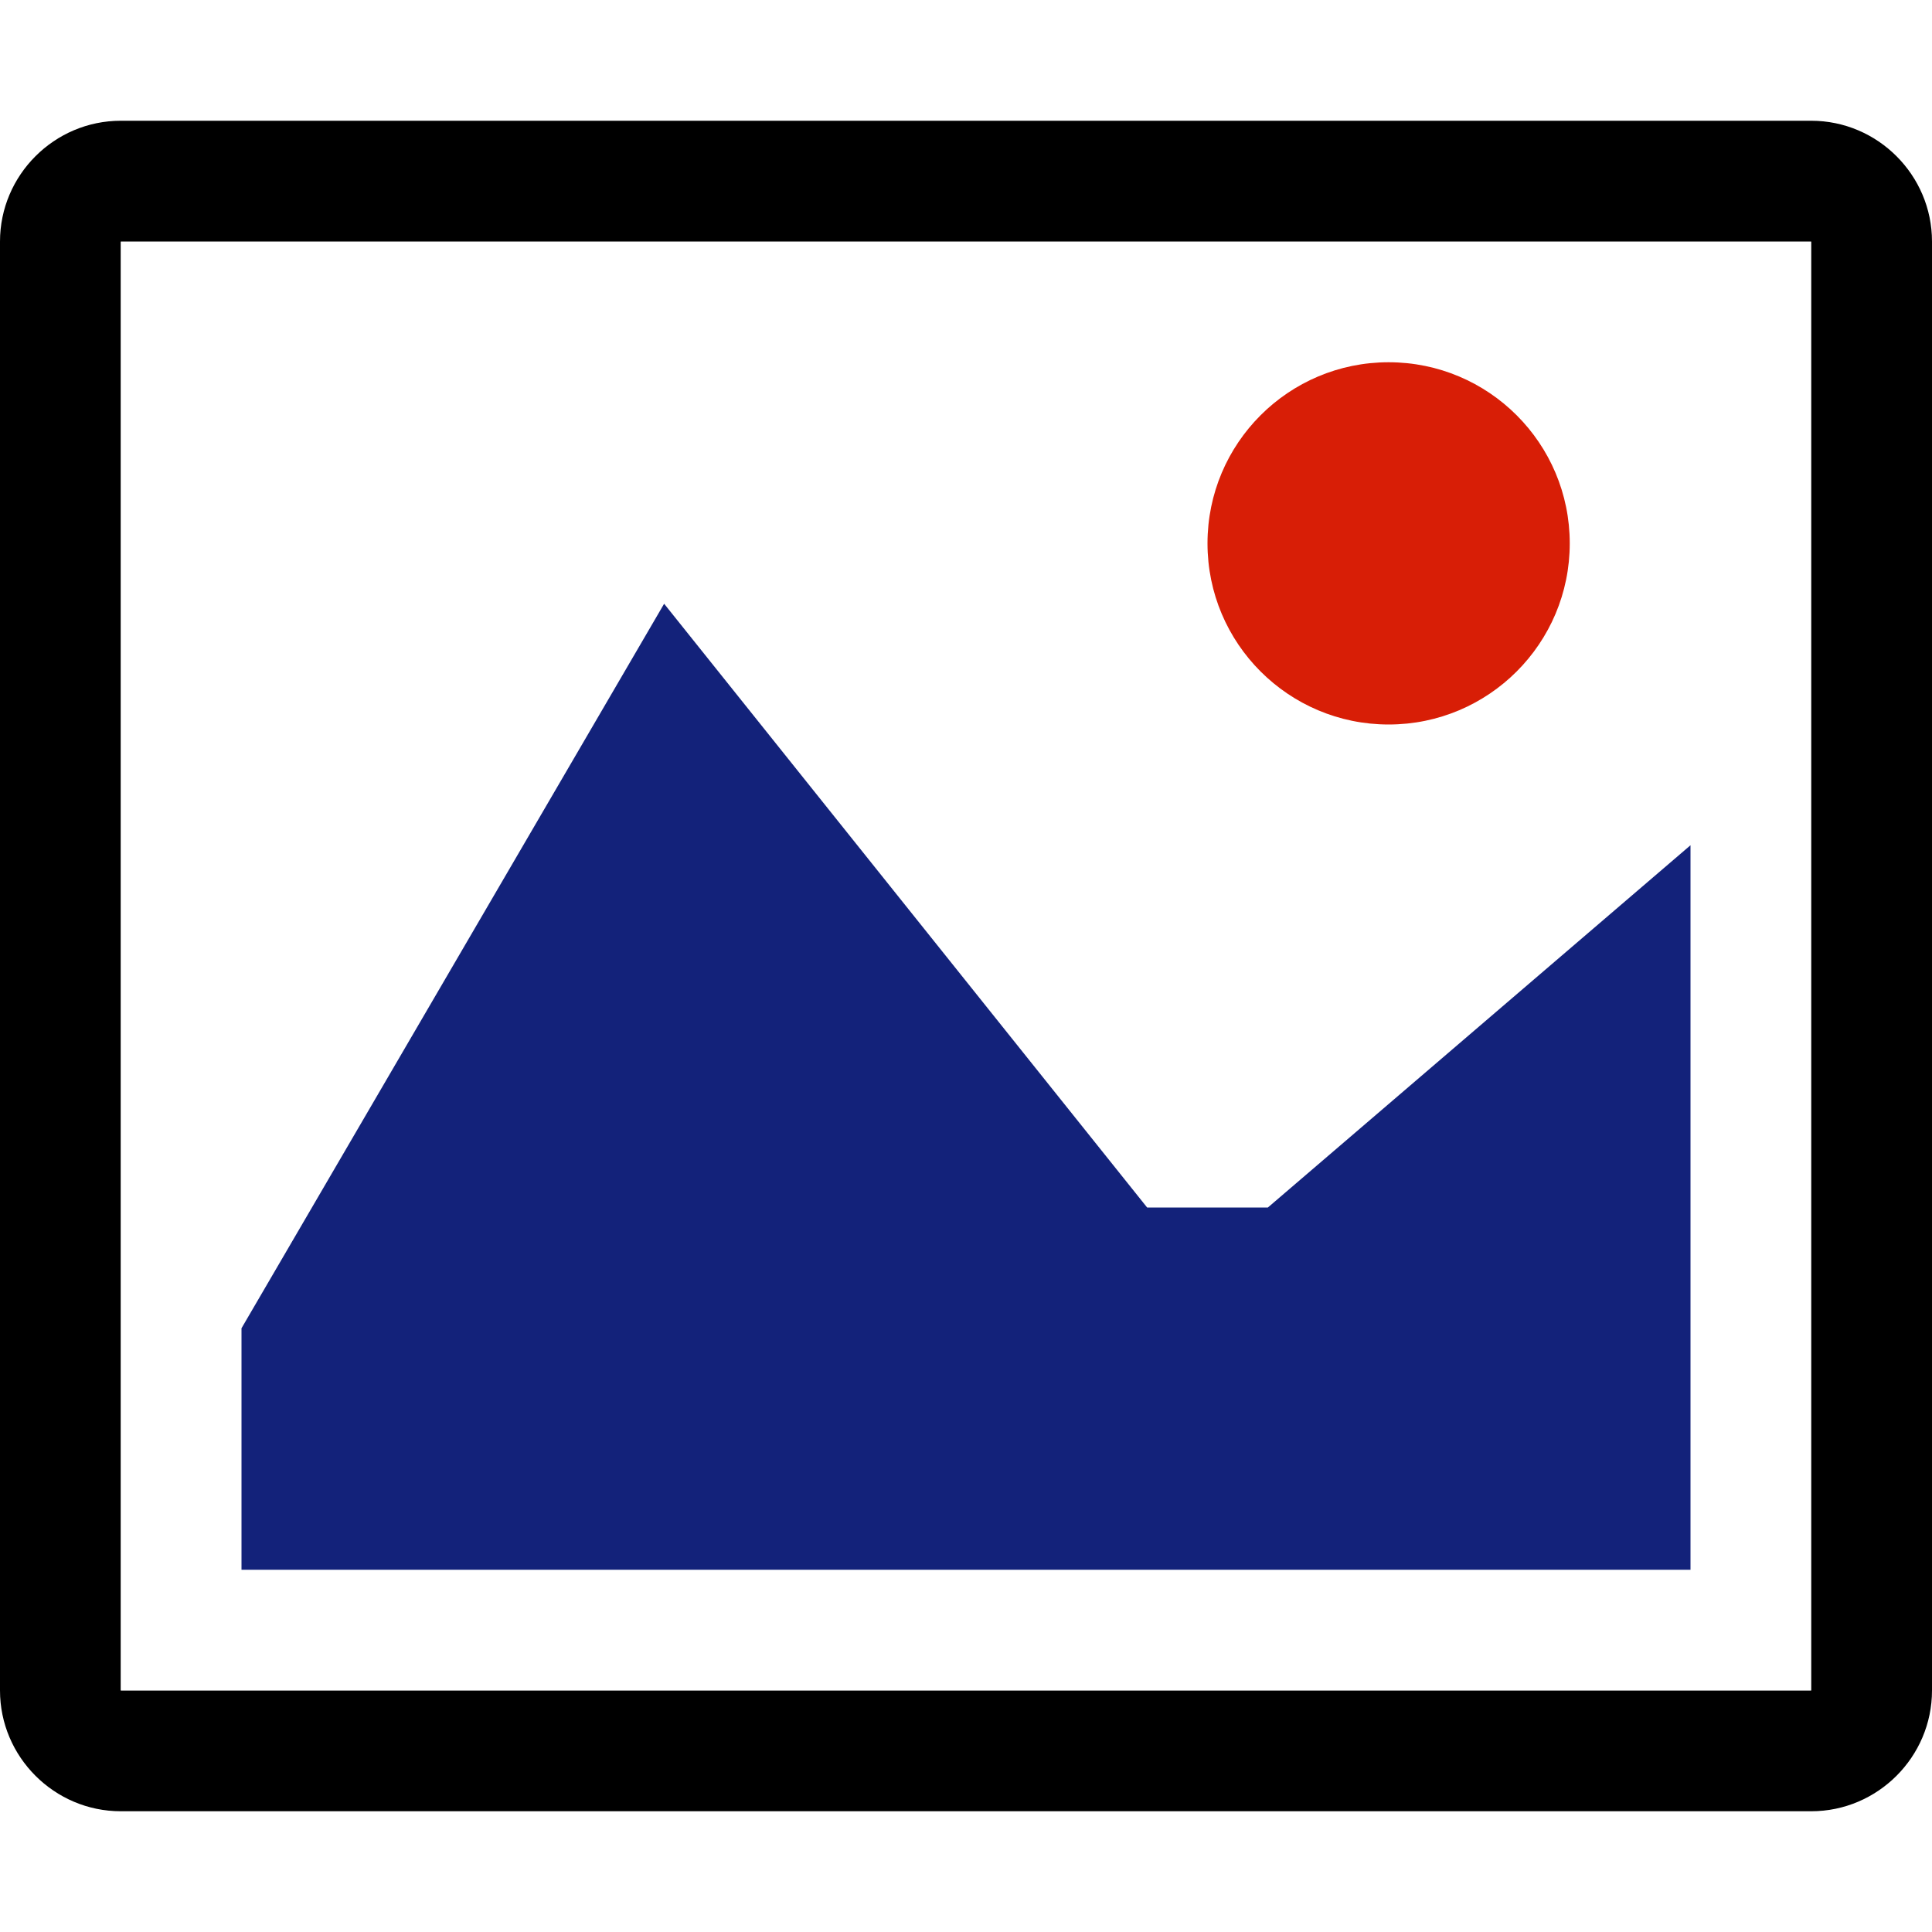<?xml version="1.0" standalone="no"?><!DOCTYPE svg PUBLIC "-//W3C//DTD SVG 1.1//EN" "http://www.w3.org/Graphics/SVG/1.1/DTD/svg11.dtd"><svg t="1606898857990" class="icon" viewBox="0 0 1024 1024" version="1.1" xmlns="http://www.w3.org/2000/svg" p-id="23392" xmlns:xlink="http://www.w3.org/1999/xlink" width="200" height="200"><defs><style type="text/css"></style></defs><path d="M959.872 128c0.032 0.032 0.096 0.064 0.128 0.128l0 767.776c-0.032 0.032-0.064 0.096-0.128 0.128l-895.776 0c-0.032-0.032-0.096-0.064-0.128-0.128l0-767.776c0.032-0.032 0.064-0.096 0.128-0.128l895.776 0zM960 64l-896 0c-35.2 0-64 28.8-64 64l0 768c0 35.2 28.8 64 64 64l896 0c35.2 0 64-28.8 64-64l0-768c0-35.2-28.8-64-64-64l0 0z" p-id="23393" data-spm-anchor-id="a313x.7781069.0.i32" class="selected"></path><path d="M832 288c0 53.024-42.976 96-96 96s-96-42.976-96-96 42.976-96 96-96 96 42.976 96 96z" p-id="23394" data-spm-anchor-id="a313x.7781069.0.i29" class="selected" fill="#d81e06"></path><path d="M896 832l-768 0 0-128 224-384 256 320 64 0 224-192z" p-id="23395" data-spm-anchor-id="a313x.7781069.0.i28" class="" fill="#13227a"></path></svg>